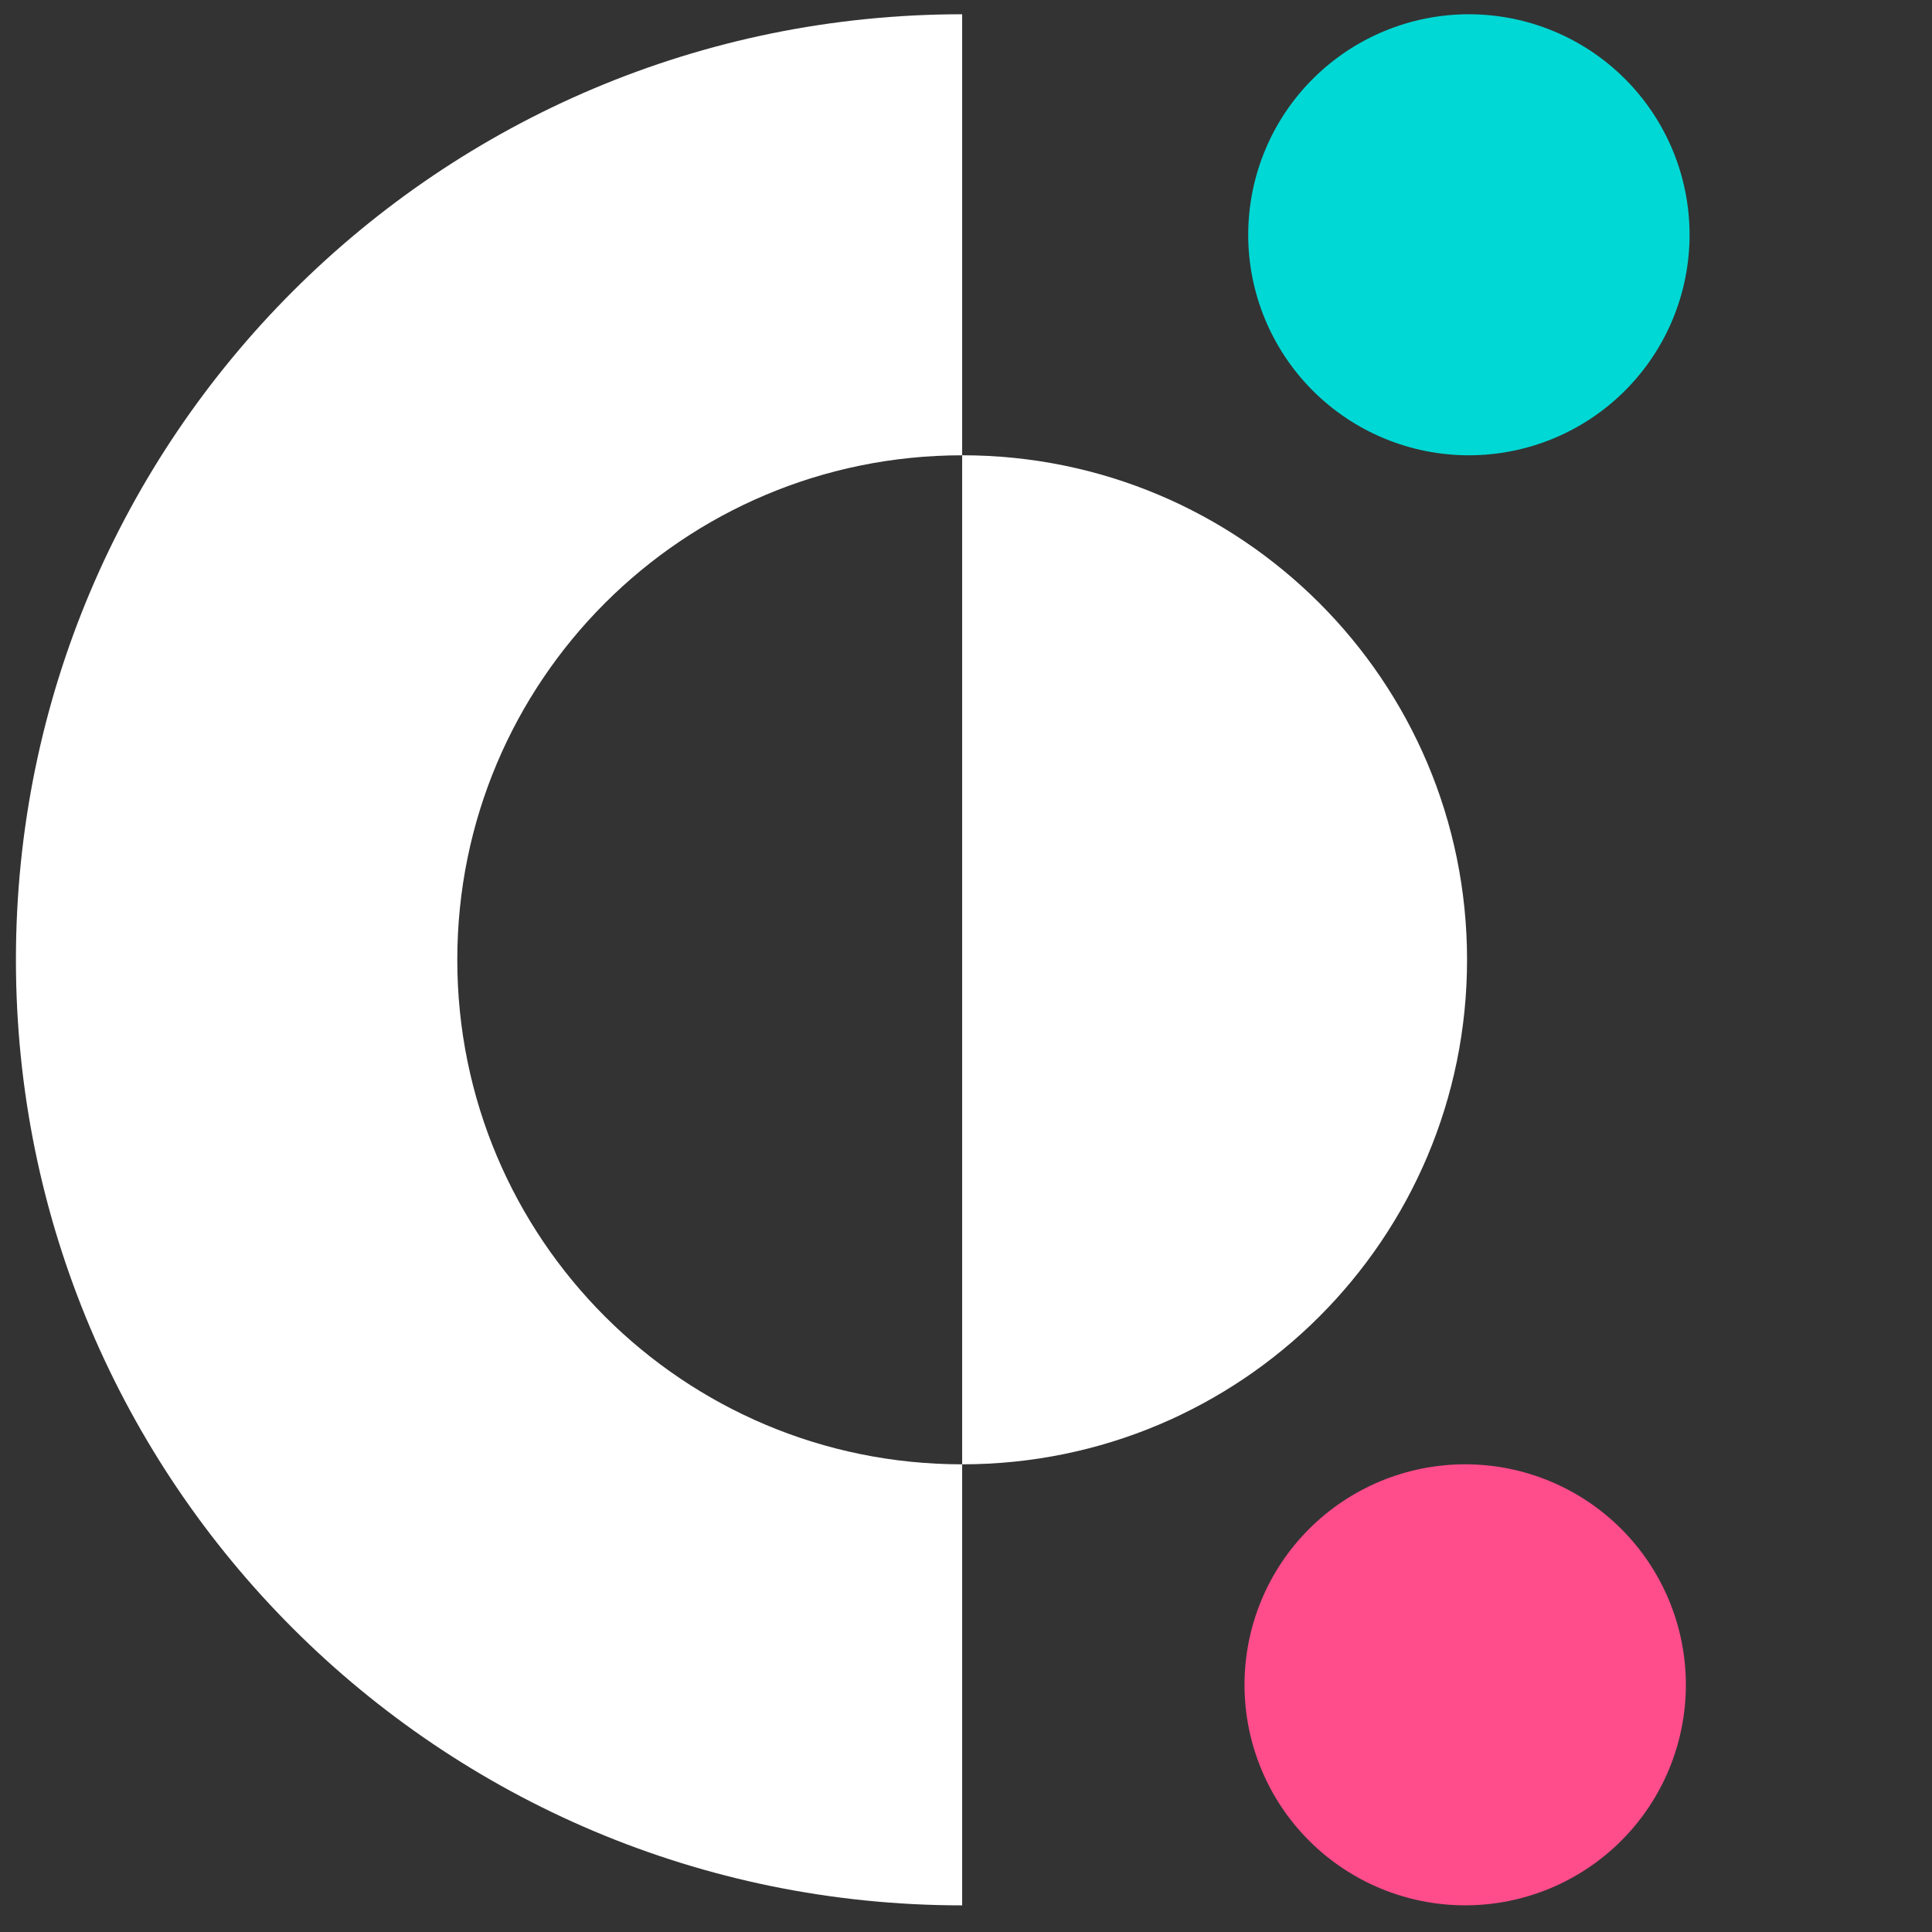 <?xml version="1.0" encoding="UTF-8" standalone="no"?>
<!DOCTYPE svg PUBLIC "-//W3C//DTD SVG 1.1//EN" "http://www.w3.org/Graphics/SVG/1.1/DTD/svg11.dtd">
<svg width="100%" height="100%" viewBox="0 0 83 83" version="1.1" xmlns="http://www.w3.org/2000/svg" xmlns:xlink="http://www.w3.org/1999/xlink" xml:space="preserve" xmlns:serif="http://www.serif.com/" style="fill-rule:evenodd;clip-rule:evenodd;stroke-linejoin:round;stroke-miterlimit:2;">
    <rect x="0" y="0" width="83" height="83" fill="#333333" stroke="none"/>
    <g id="Artboard1" transform="matrix(1.031,0,0,1.204,-1.98,-13.475)">
        <rect x="1.92" y="11.191" width="80.435" height="68.304" style="fill:none;"/>
        <clipPath id="_clip1">
            <rect x="1.92" y="11.191" width="80.435" height="68.304"/>
        </clipPath>
        <g clip-path="url(#_clip1)">
            <g transform="matrix(0.97,0,0,0.83,2.584,11.704)">
                <path d="M113.231,61.219C99.245,61.219 122.032,22.987 124.895,24.283L122.465,30.925C118.846,29.953 106.481,53.551 114.203,53.551C117.928,53.551 120.143,53.227 123.057,52.471L125.002,59.383C121.33,60.733 118.145,61.219 113.231,61.219ZM150.71,45.937C150.71,41.185 149.523,37.567 144.552,37.567C139.693,37.567 138.344,41.185 138.344,45.992C138.344,51.067 139.856,54.145 144.661,54.145C149.523,54.145 150.709,50.959 150.709,45.937L150.71,45.937ZM129.27,46.207C129.27,36.432 135.373,30.438 144.715,30.438C155.191,30.438 159.891,36.325 159.891,45.938C159.891,55.981 153.3,61.328 144.228,61.328C134.509,61.328 129.27,55.441 129.27,46.206L129.27,46.207ZM162.81,31.195L172.476,31.195L177.444,47.179L178.956,53.065L180.631,47.179L186.137,31.195L195.589,31.195L184.14,60.679L173.447,60.679L162.81,31.195ZM216.27,53.173L216.27,48.53L211.845,48.639C209.197,48.692 207.255,49.556 207.255,51.716C207.255,53.444 208.928,54.2 210.548,54.2C212.276,54.2 214.328,53.713 216.271,53.174L216.27,53.173ZM198.505,52.255C198.505,44.803 205.311,43.291 211.143,43.291L216.271,43.291L216.271,41.454C216.271,38.863 214.597,38.107 210.927,38.107C208.009,38.107 204.877,38.755 202.123,39.402L200.343,32.868C203.691,31.573 207.579,30.493 212.276,30.493C221.403,30.493 225.075,33.085 225.075,39.727L225.075,52.849C225.075,53.821 226.047,54.037 227.72,54.091L227.396,60.895C226.695,60.949 225.991,60.949 225.289,60.949C221.727,60.949 217.947,60.355 217.137,57.817C214.977,59.492 211.899,61.165 208.657,61.165C202.179,61.165 198.505,58.141 198.505,52.255ZM234.419,19.962L243.437,19.962L243.437,60.68L234.419,60.68L234.419,19.962ZM268.441,42.913C268.549,39.349 266.983,36.865 264.067,36.865C260.989,36.865 258.992,39.025 258.829,42.913L268.441,42.913ZM249.593,46.368C249.593,34.327 255.913,30.493 264.823,30.493C274.111,30.493 277.676,36.541 277.676,45.451L277.676,48.691L258.56,48.691C258.507,53.335 262.177,54.199 266.873,54.199C268.873,54.199 272.221,53.551 275.3,53.011L276.65,59.868C273.356,60.841 269.144,61.328 265.58,61.328C255.86,61.328 249.593,58.141 249.593,46.368ZM283.835,31.195L292.853,31.195L292.853,34.165C294.636,32.815 298.524,30.438 302.467,30.438C311.7,30.438 312.348,35.514 312.348,42.211L312.348,60.68L303.383,60.68L303.383,42.967C303.383,38.917 302.467,38.215 299.44,38.215C296.741,38.215 294.312,39.079 292.853,39.781L292.853,60.679L283.835,60.679L283.835,31.195ZM321.205,51.499L321.205,37.837L316.887,37.837L316.887,31.195L321.205,31.195L321.205,25.146L330.169,25.146L330.169,31.195L339.297,31.195L339.297,37.837L330.169,37.837L330.169,51.445C330.169,53.605 330.98,53.767 333.411,53.767C335.408,53.767 339.783,53.173 339.783,53.173L340.647,60.247C338.54,60.841 335.679,61.273 333.519,61.273C327.848,61.273 321.205,61.543 321.205,51.499ZM40.648,18.956L40.648,-0.004C18.188,-0.004 0,18.185 0,40.644C0,63.104 18.189,81.294 40.648,81.294L40.648,62.334C28.66,62.334 18.96,52.633 18.96,40.644C18.96,28.657 28.66,18.956 40.648,18.956" style="fill:white;fill-rule:nonzero;"/>
                <path d="M62.416,18.956C61.171,18.956 59.938,18.711 58.788,18.235C57.638,17.758 56.593,17.06 55.713,16.18C54.832,15.299 54.134,14.254 53.658,13.104C53.181,11.954 52.936,10.721 52.936,9.476C52.936,8.231 53.181,6.998 53.658,5.848C54.134,4.698 54.832,3.653 55.713,2.773C56.593,1.892 57.638,1.194 58.788,0.718C59.938,0.241 61.171,-0.004 62.416,-0.004C64.93,-0.004 67.342,0.995 69.119,2.773C70.897,4.551 71.896,6.962 71.896,9.476C71.896,11.99 70.897,14.402 69.119,16.18C67.342,17.957 64.93,18.956 62.416,18.956" style="fill:rgb(0,216,213);fill-rule:nonzero;"/>
                <path d="M62.257,81.293C59.743,81.293 57.332,80.294 55.554,78.516C53.776,76.739 52.777,74.327 52.777,71.813C52.777,69.299 53.776,66.888 55.554,65.11C57.332,63.332 59.743,62.333 62.257,62.333C64.771,62.333 67.183,63.332 68.961,65.11C70.738,66.888 71.737,69.299 71.737,71.813C71.737,74.327 70.738,76.739 68.961,78.516C67.183,80.294 64.771,81.293 62.257,81.293" style="fill:rgb(255,76,139);fill-rule:nonzero;"/>
                <path d="M62.337,40.644C62.337,52.633 52.637,62.334 40.648,62.334L40.648,18.955C52.636,18.955 62.337,28.655 62.337,40.643" style="fill:white;fill-rule:nonzero;"/>
            </g>
        </g>
    </g>
</svg>
